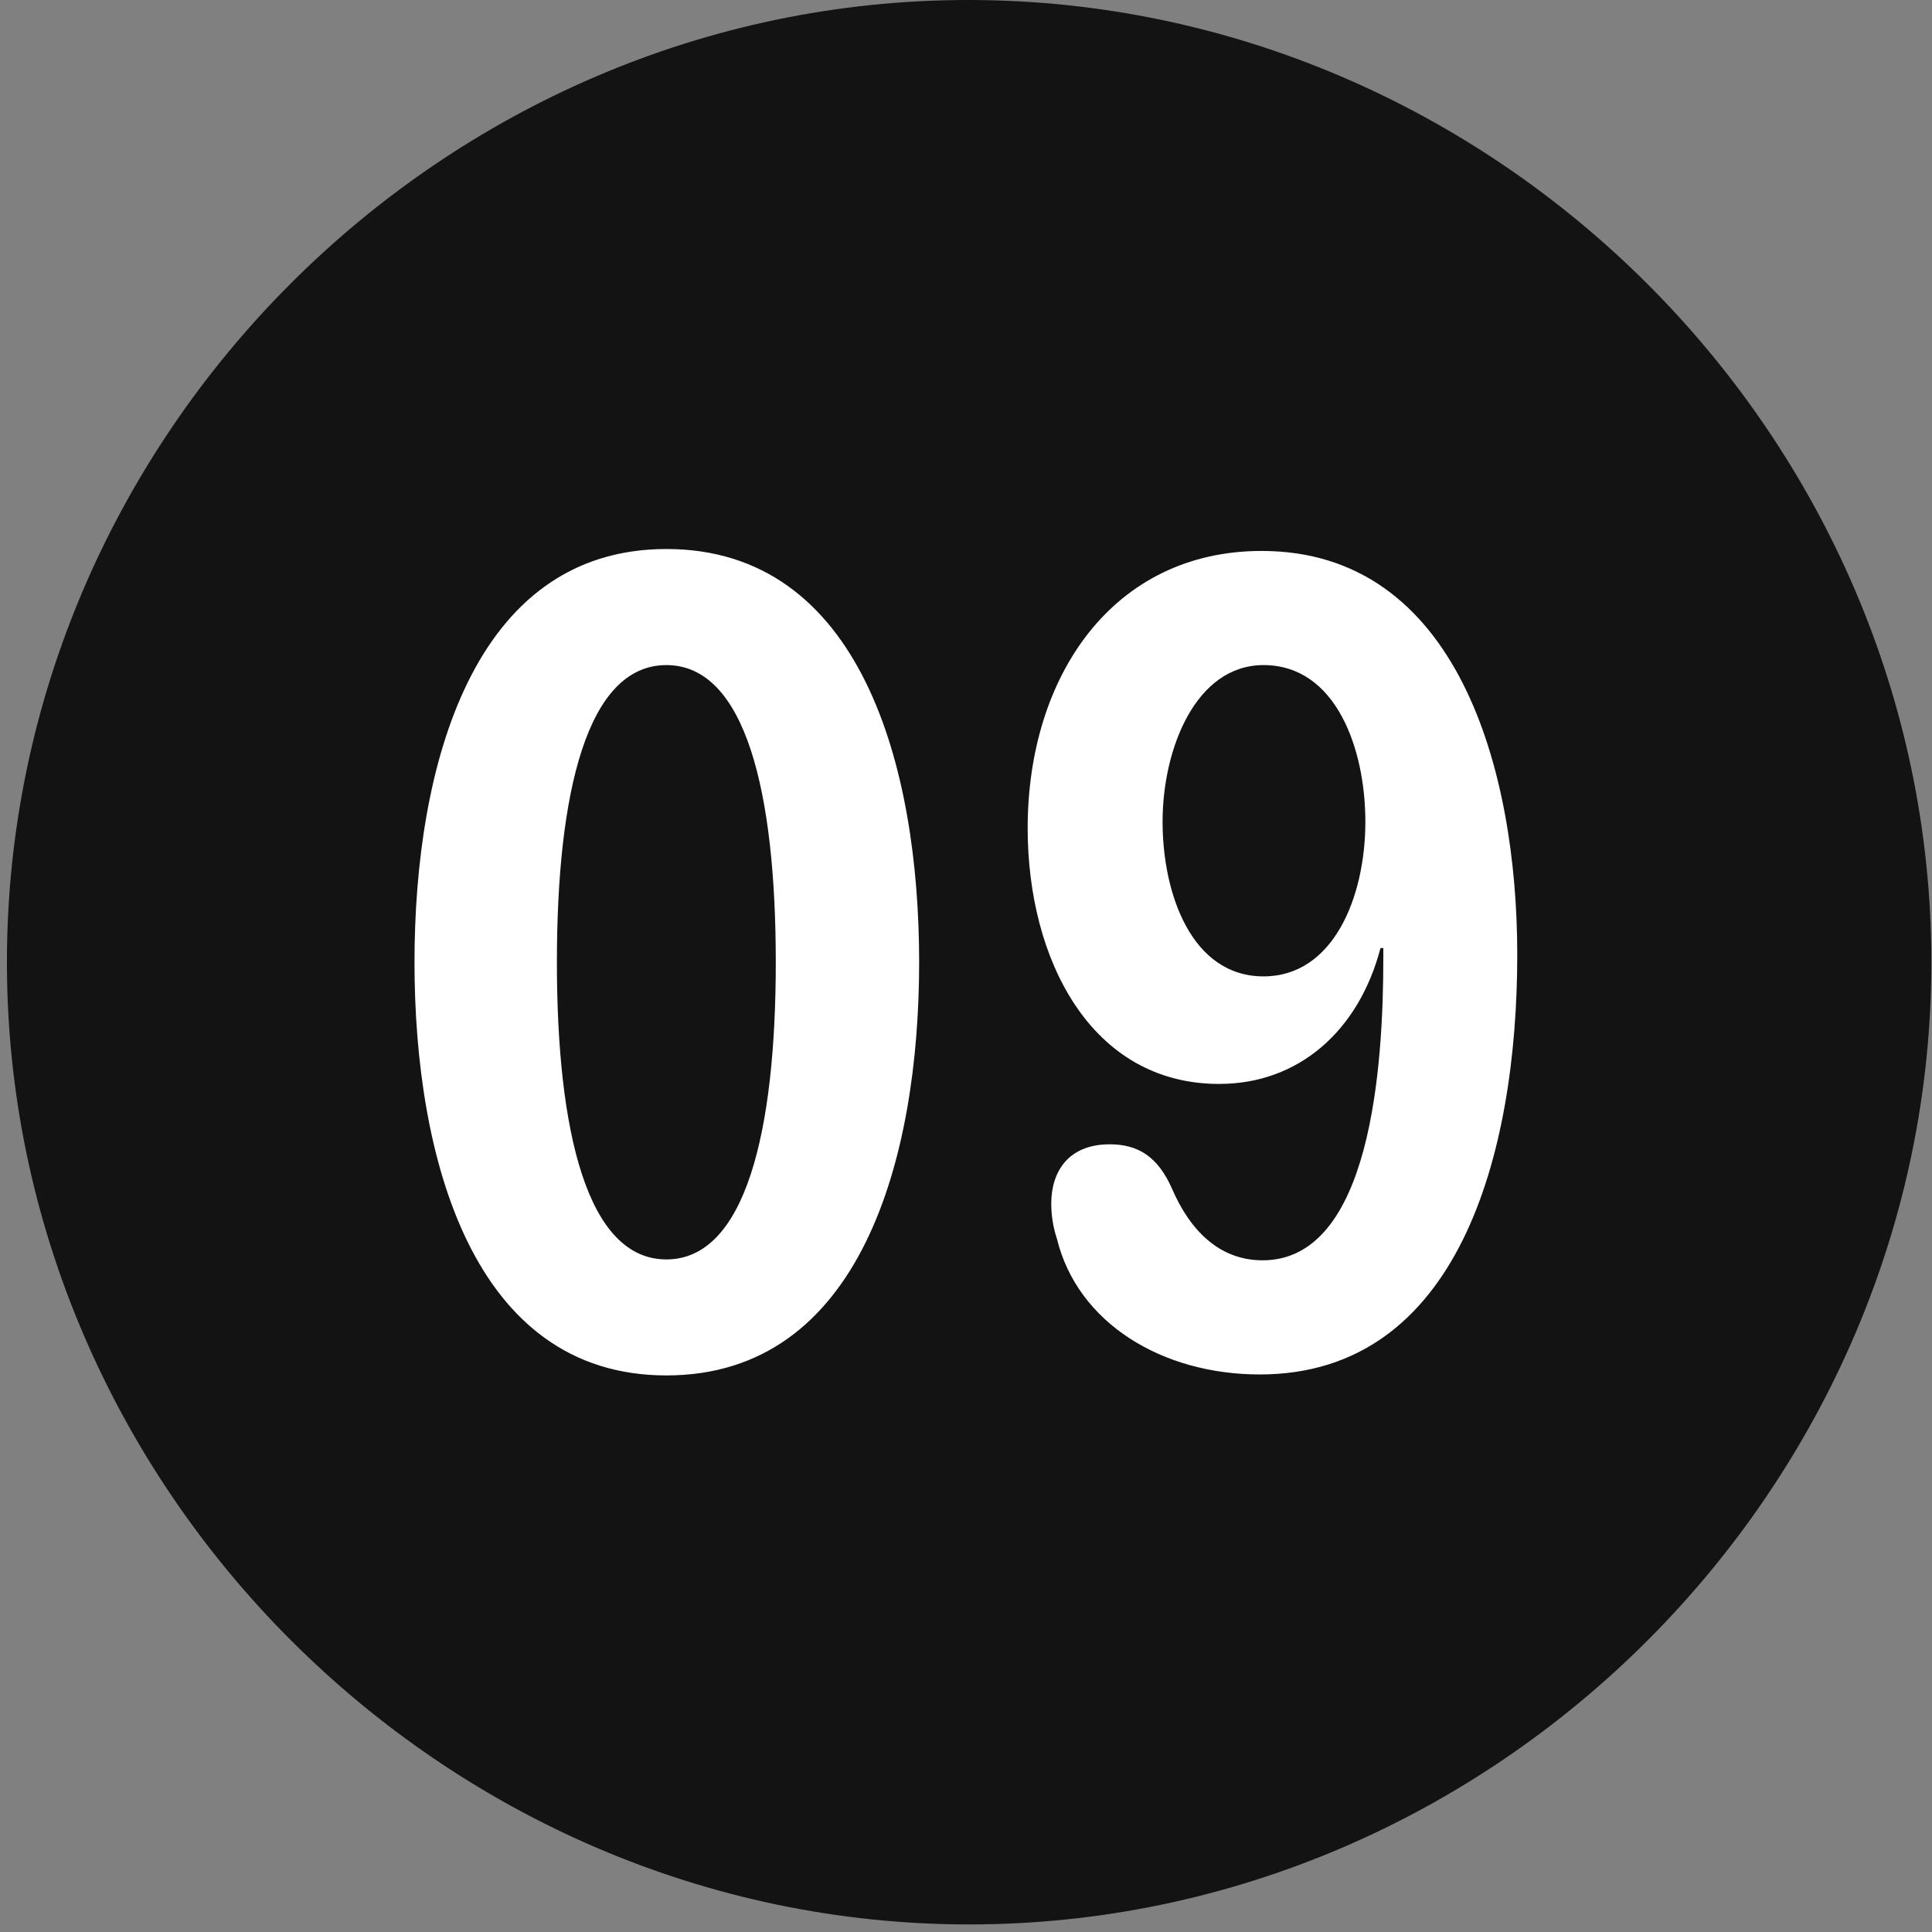 <svg width="24" height="24" viewBox="0 0 24 24" fill="none" xmlns="http://www.w3.org/2000/svg">
<rect x="0" y="0" width="24" height="24" fill="#808080" stroke="none"/>
<g clip-path="url(#clip0_2207_26751)">
<path d="M12.039 23.906C18.578 23.906 23.992 18.48 23.992 11.953C23.992 5.414 18.567 0 12.028 0C5.5 0 0.086 5.414 0.086 11.953C0.086 18.48 5.512 23.906 12.039 23.906Z" fill="black" fill-opacity="0.85"/>
<path d="M8.278 17.086C5.875 17.086 5.149 14.391 5.149 11.953C5.149 9.516 5.875 6.82 8.278 6.82C10.692 6.82 11.418 9.516 11.418 11.953C11.418 14.391 10.692 17.086 8.278 17.086ZM8.278 15.645C9.262 15.645 9.637 14.051 9.637 11.953C9.637 9.844 9.262 8.262 8.278 8.262C7.293 8.262 6.918 9.844 6.918 11.953C6.918 14.051 7.293 15.645 8.278 15.645ZM15.145 13.465C13.551 13.465 12.766 11.918 12.766 10.289C12.766 8.391 13.832 6.844 15.672 6.844C18.11 6.844 18.848 9.574 18.848 11.859C18.848 14.332 18.121 17.074 15.649 17.074C14.442 17.074 13.387 16.441 13.129 15.387C13.082 15.246 13.059 15.094 13.059 14.953C13.059 14.555 13.27 14.215 13.785 14.215C14.137 14.215 14.383 14.367 14.559 14.766C14.781 15.281 15.145 15.656 15.684 15.656C17.032 15.656 17.184 13.242 17.184 11.906C17.184 11.871 17.184 11.824 17.184 11.777H17.149C16.879 12.809 16.129 13.465 15.145 13.465ZM15.696 12.129C16.563 12.129 16.961 11.145 16.961 10.207C16.961 9.305 16.598 8.262 15.696 8.262C14.852 8.262 14.442 9.305 14.442 10.207C14.442 11.109 14.805 12.129 15.696 12.129Z" fill="white"/>
</g>
<defs>
<clipPath id="clip0_2207_26751">
<rect width="23.906" height="23.918" fill="white" transform="translate(0.086)"/>
</clipPath>
</defs>
</svg>
